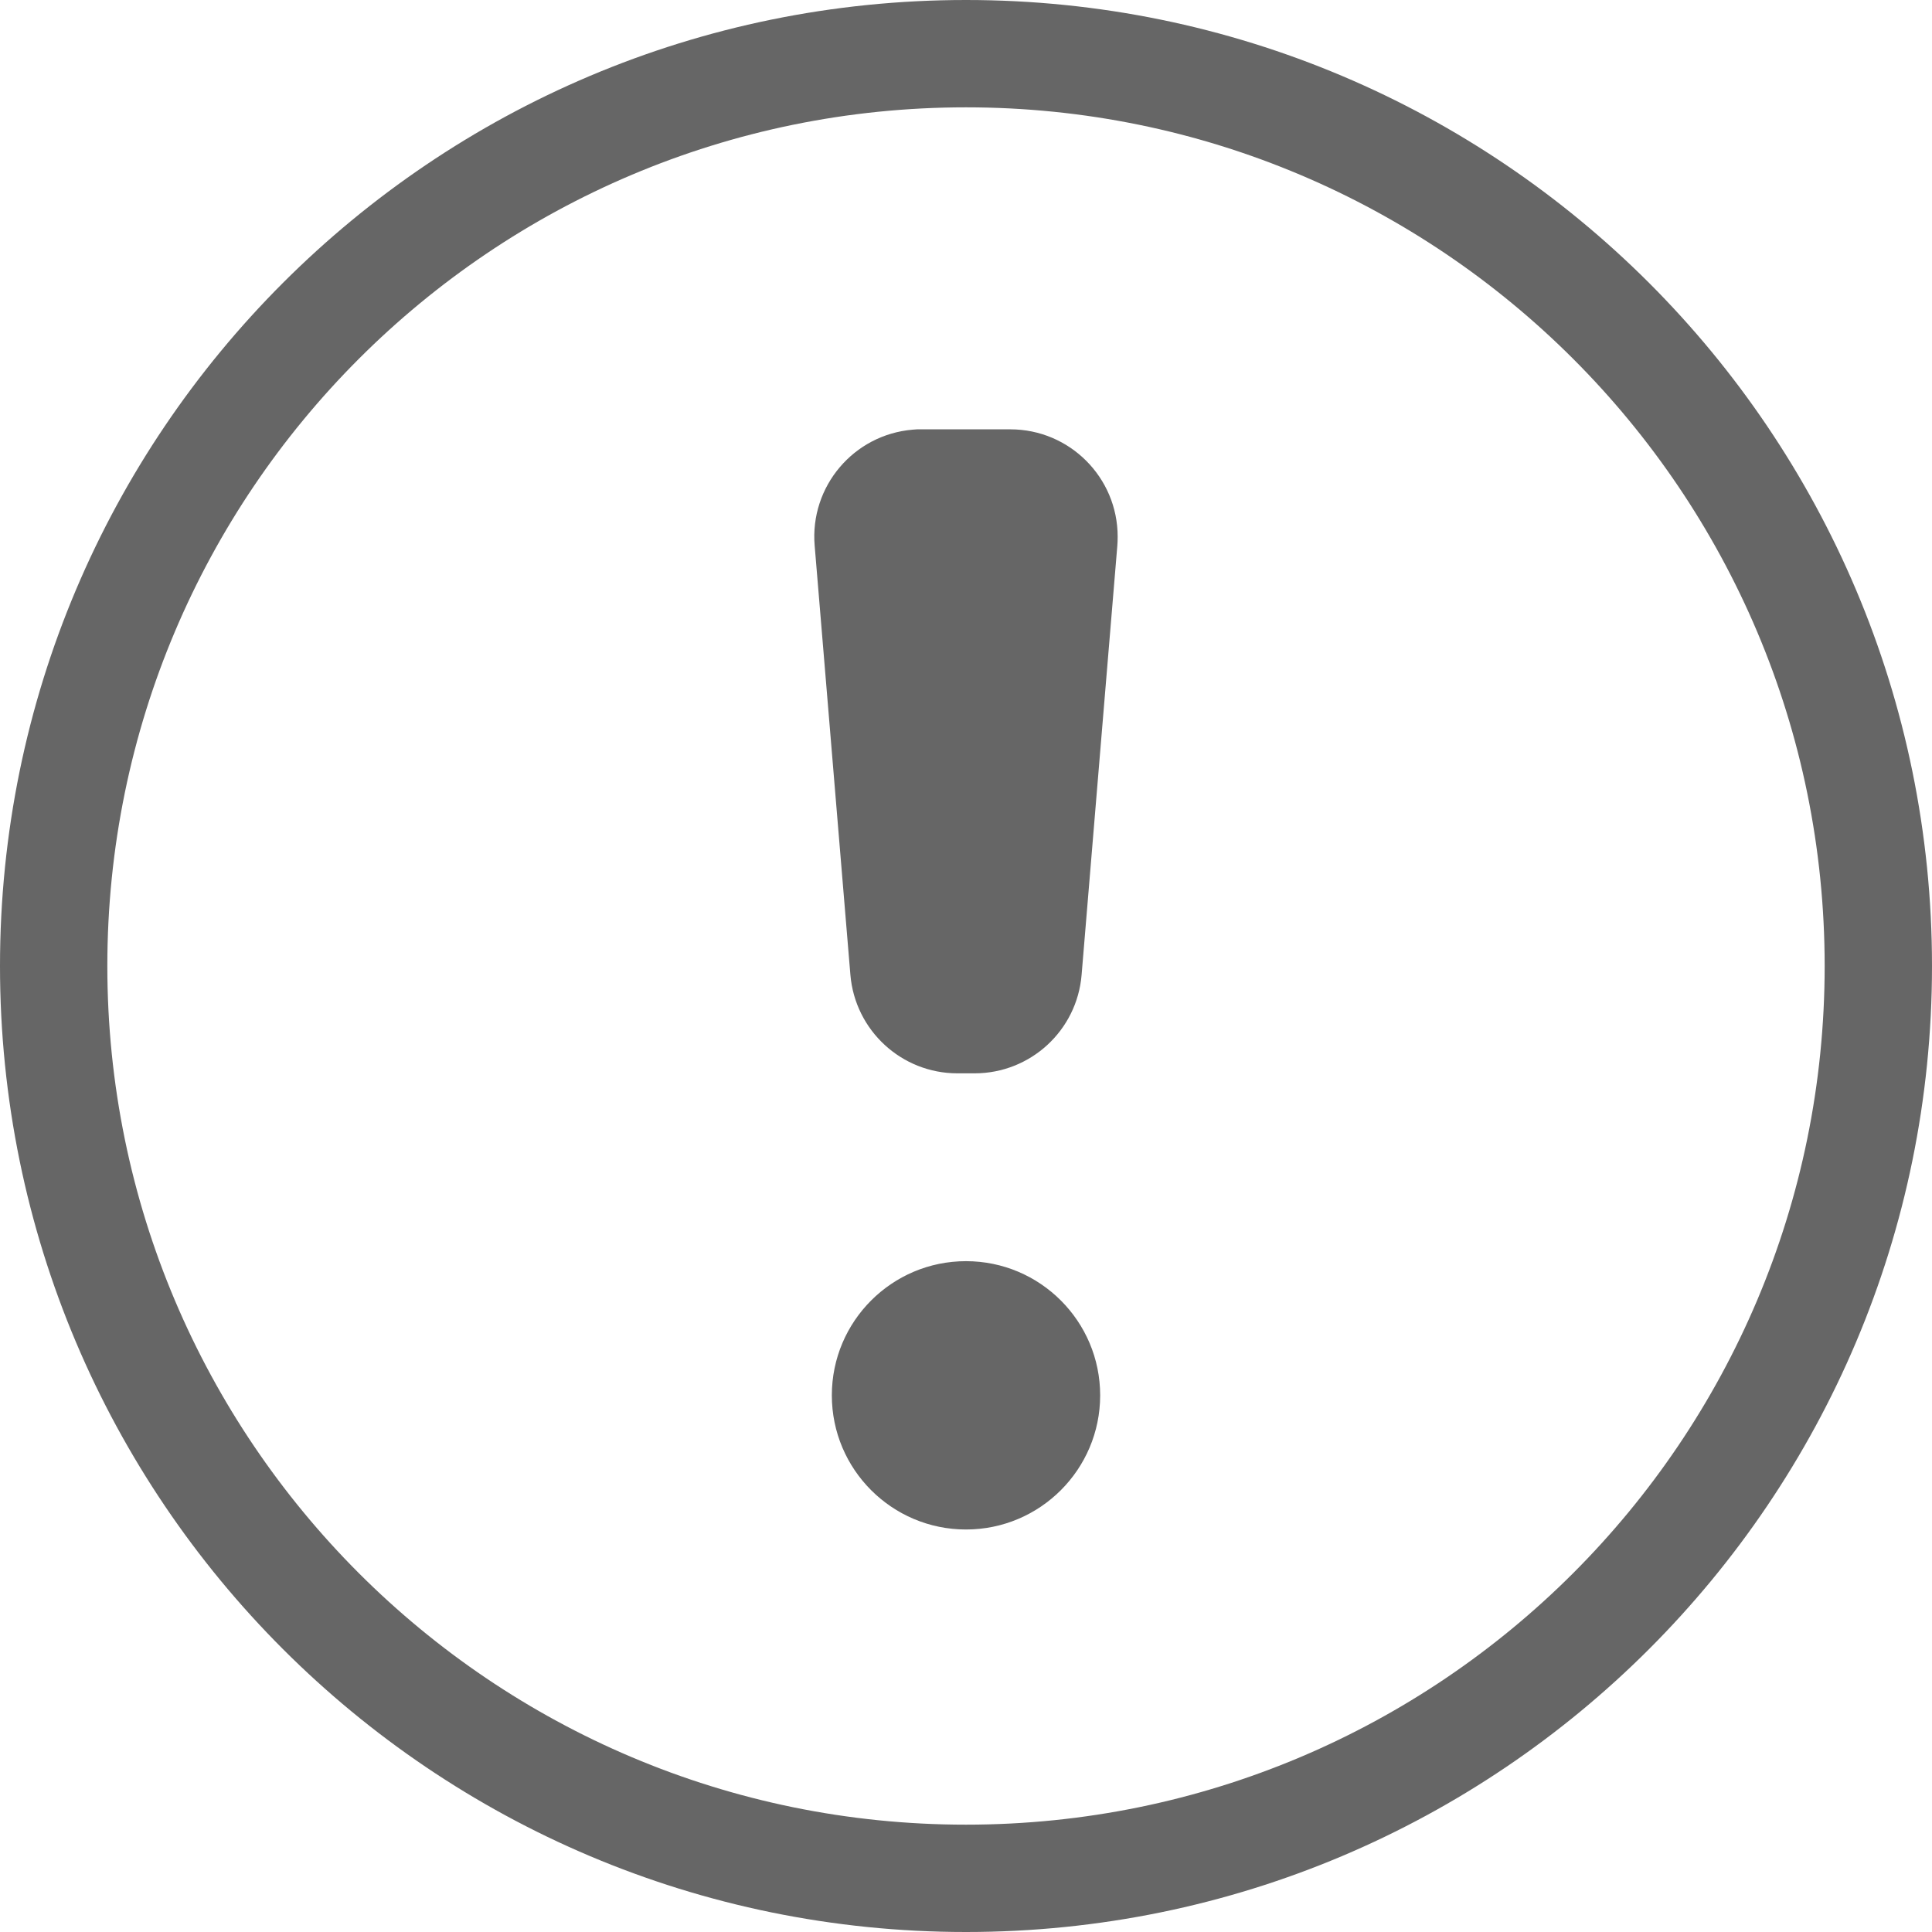 <svg height="18" viewBox="0 0 18 18" width="18" xmlns="http://www.w3.org/2000/svg"><path d="m9 11.75c.69 0 1.25.56 1.25 1.25s-.56 1.25-1.25 1.25-1.25-.56-1.25-1.25.56-1.25 1.25-1.25zm.413-7.75c.552 0 1.0.448 1 1 0 .028-.001.055-.003.083l-.333 4c-.043.518-.476.917-.997.917h-.16c-.52 0-.953-.399-.997-.917l-.333-4c-.046-.55.363-1.034.914-1.08l.041-.003zm-.413 14c-4.971 0-9-4.029-9-9 0-4.971 4.029-9 9-9 4.971 0 9 4.029 9 9 0 4.971-4.029 9-9 9zm0-1c4.418 0 8-3.582 8-8s-3.582-8-8-8-8 3.582-8 8 3.582 8 8 8z" fill="#666" fill-rule="evenodd"/></svg>